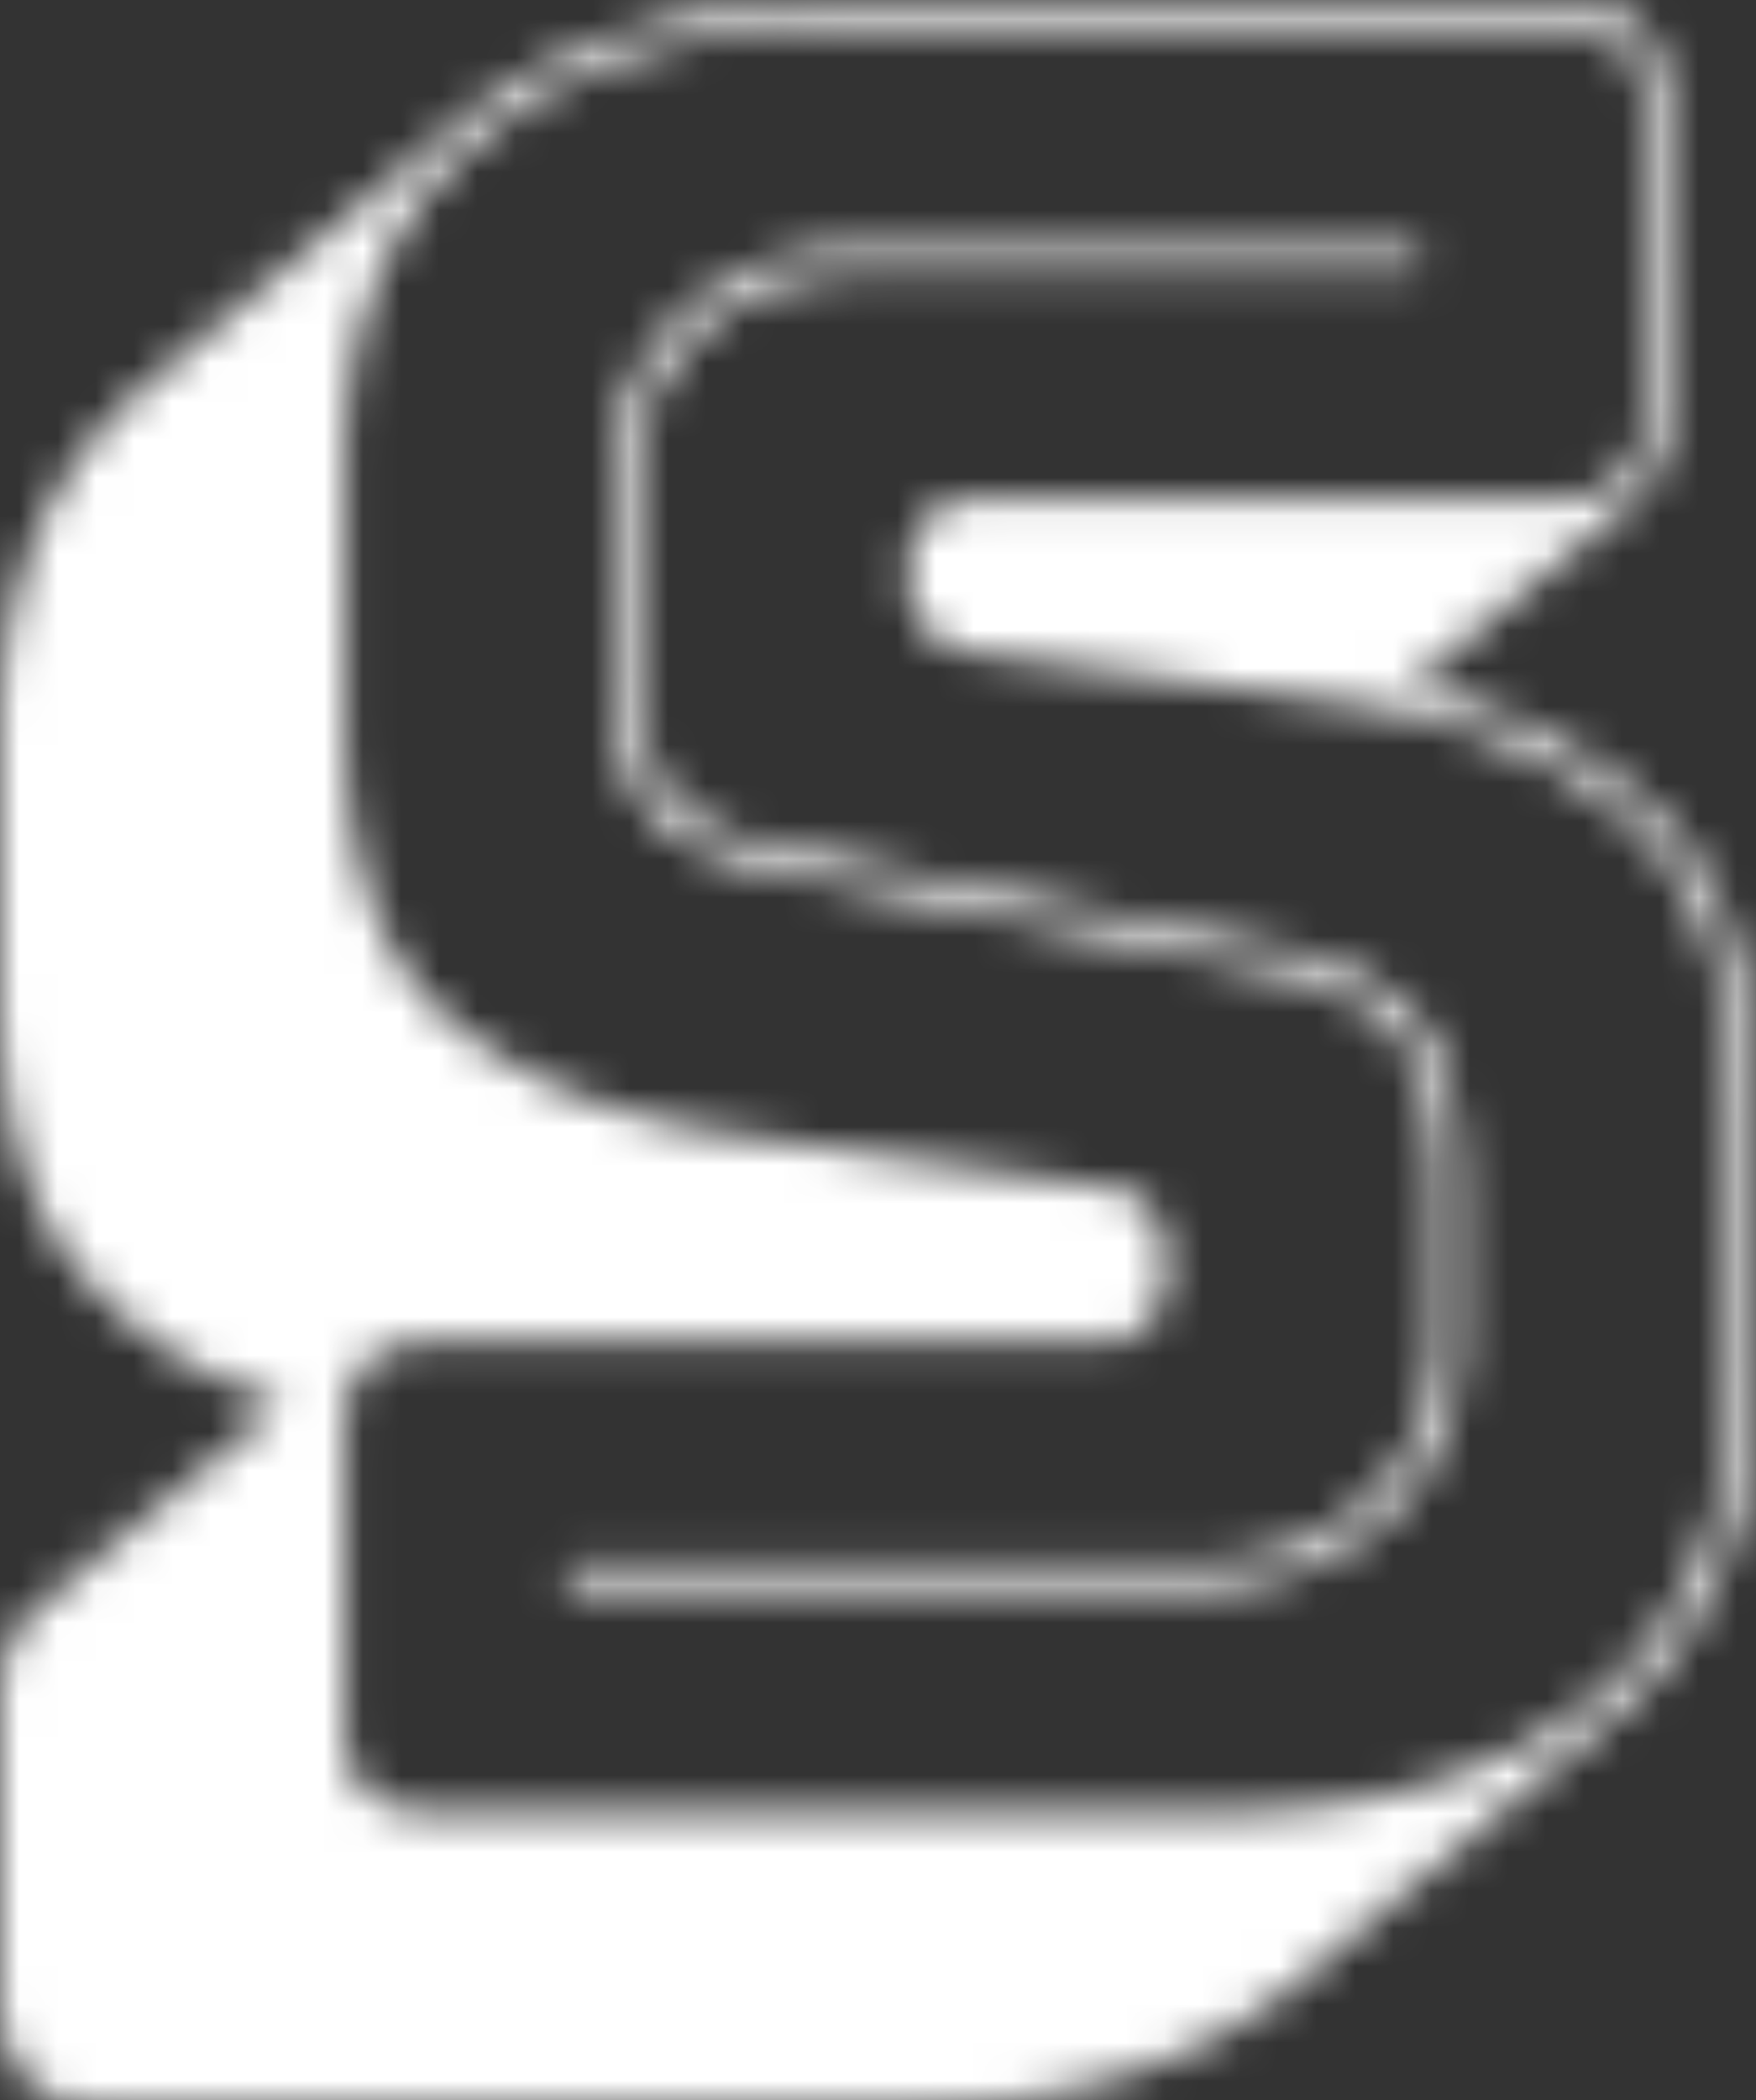 <svg xmlns="http://www.w3.org/2000/svg" width="46" height="55" fill="none" viewBox="0 0 46 55">
  <rect x="0" y="0" width="46" height="55" fill="#333333" stroke="none"/>
  <mask id="a" width="47" height="56" x="0" y="0" maskUnits="userSpaceOnUse" style="mask-type:luminance">
    <path fill="#fff" d="M23.53 55.19H2.99c-1.04 0-1.8-.24-2.28-.72C.237 53.997 0 53.24 0 52.2v-7.61c0-.567.073-1.043.22-1.43.153-.393.383-.72.69-.98l6.5-5.45c-2.3-.7-4.11-1.883-5.43-3.55C.66 31.513 0 29.12 0 26v-6.83c0-1.947.323-3.68.97-5.2a10.395 10.395 0 0 1 2.8-3.83l8.44-7.09c1.173-.953 2.627-1.7 4.36-2.24C18.303.27 20.277 0 22.49 0h18.2c1.04 0 1.797.24 2.27.72.48.473.72 1.23.72 2.27v7.73c0 .567-.077 1.043-.23 1.43-.153.393-.383.72-.69.98L36.92 18c2.727.607 4.923 1.747 6.59 3.42 1.667 1.667 2.5 4.253 2.5 7.76v6.83c0 1.947-.323 3.68-.97 5.2a9.978 9.978 0 0 1-2.86 3.83l-8.39 7.03c-1.213.993-2.683 1.76-4.41 2.3-1.733.547-3.683.82-5.85.82Zm-12.16-7.74h20.54c4.16 0 7.443-.987 9.85-2.96 2.407-1.973 3.61-4.8 3.61-8.48v-6.83c0-3.64-.933-6.24-2.8-7.8-1.86-1.56-4.31-2.553-7.35-2.98l-9.68-1.31c-.56-.04-.993-.257-1.3-.65-.3-.387-.45-.863-.45-1.43 0-.56.15-1.023.45-1.39.307-.367.74-.55 1.3-.55h15.15c.82 0 1.413-.187 1.78-.56.373-.367.56-.963.56-1.79V2.99c0-.827-.187-1.423-.56-1.79-.367-.367-.96-.55-1.78-.55h-18.2c-4.207 0-7.5.987-9.88 2.96-2.387 1.973-3.58 4.8-3.58 8.48v6.82c0 3.647.92 6.25 2.76 7.81 1.847 1.56 4.287 2.553 7.32 2.98l9.75 1.37c.56.04.98.237 1.26.59.28.34.42.88.42 1.62 0 .52-.14.963-.42 1.33-.28.367-.7.55-1.26.55H11.37c-.827 0-1.423.187-1.79.56-.367.367-.55.96-.55 1.78v7.61c0 .827.183 1.423.55 1.79.367.367.963.55 1.79.55ZM22.75 6.5h14.43v.65H22.75c-1.82 0-3.273.5-4.36 1.5-1.08.993-1.62 2.247-1.62 3.76v5.33c0 1.52.303 2.583.91 3.19.607.607 1.407.997 2.4 1.17l13.71 2.8c1.307.26 2.38.82 3.22 1.68.847.867 1.27 2.427 1.27 4.68v3.77c0 1.913-.65 3.487-1.95 4.72-1.3 1.233-3.053 1.85-5.26 1.85H14.88v-.65h16.19c1.987 0 3.577-.553 4.77-1.66 1.193-1.1 1.79-2.52 1.79-4.26v-3.77c0-2.033-.357-3.43-1.07-4.19-.713-.76-1.677-1.27-2.89-1.53l-13.72-2.79c-1.127-.22-2.047-.663-2.76-1.33-.713-.673-1.07-1.9-1.07-3.68v-5.33c0-1.727.607-3.143 1.82-4.25 1.213-1.107 2.817-1.66 4.81-1.66Z"/>
  </mask>
  <g mask="url(#a)">
    <path fill="#fff" d="M47 0H0v55h47V0Z"/>
  </g>
</svg>
